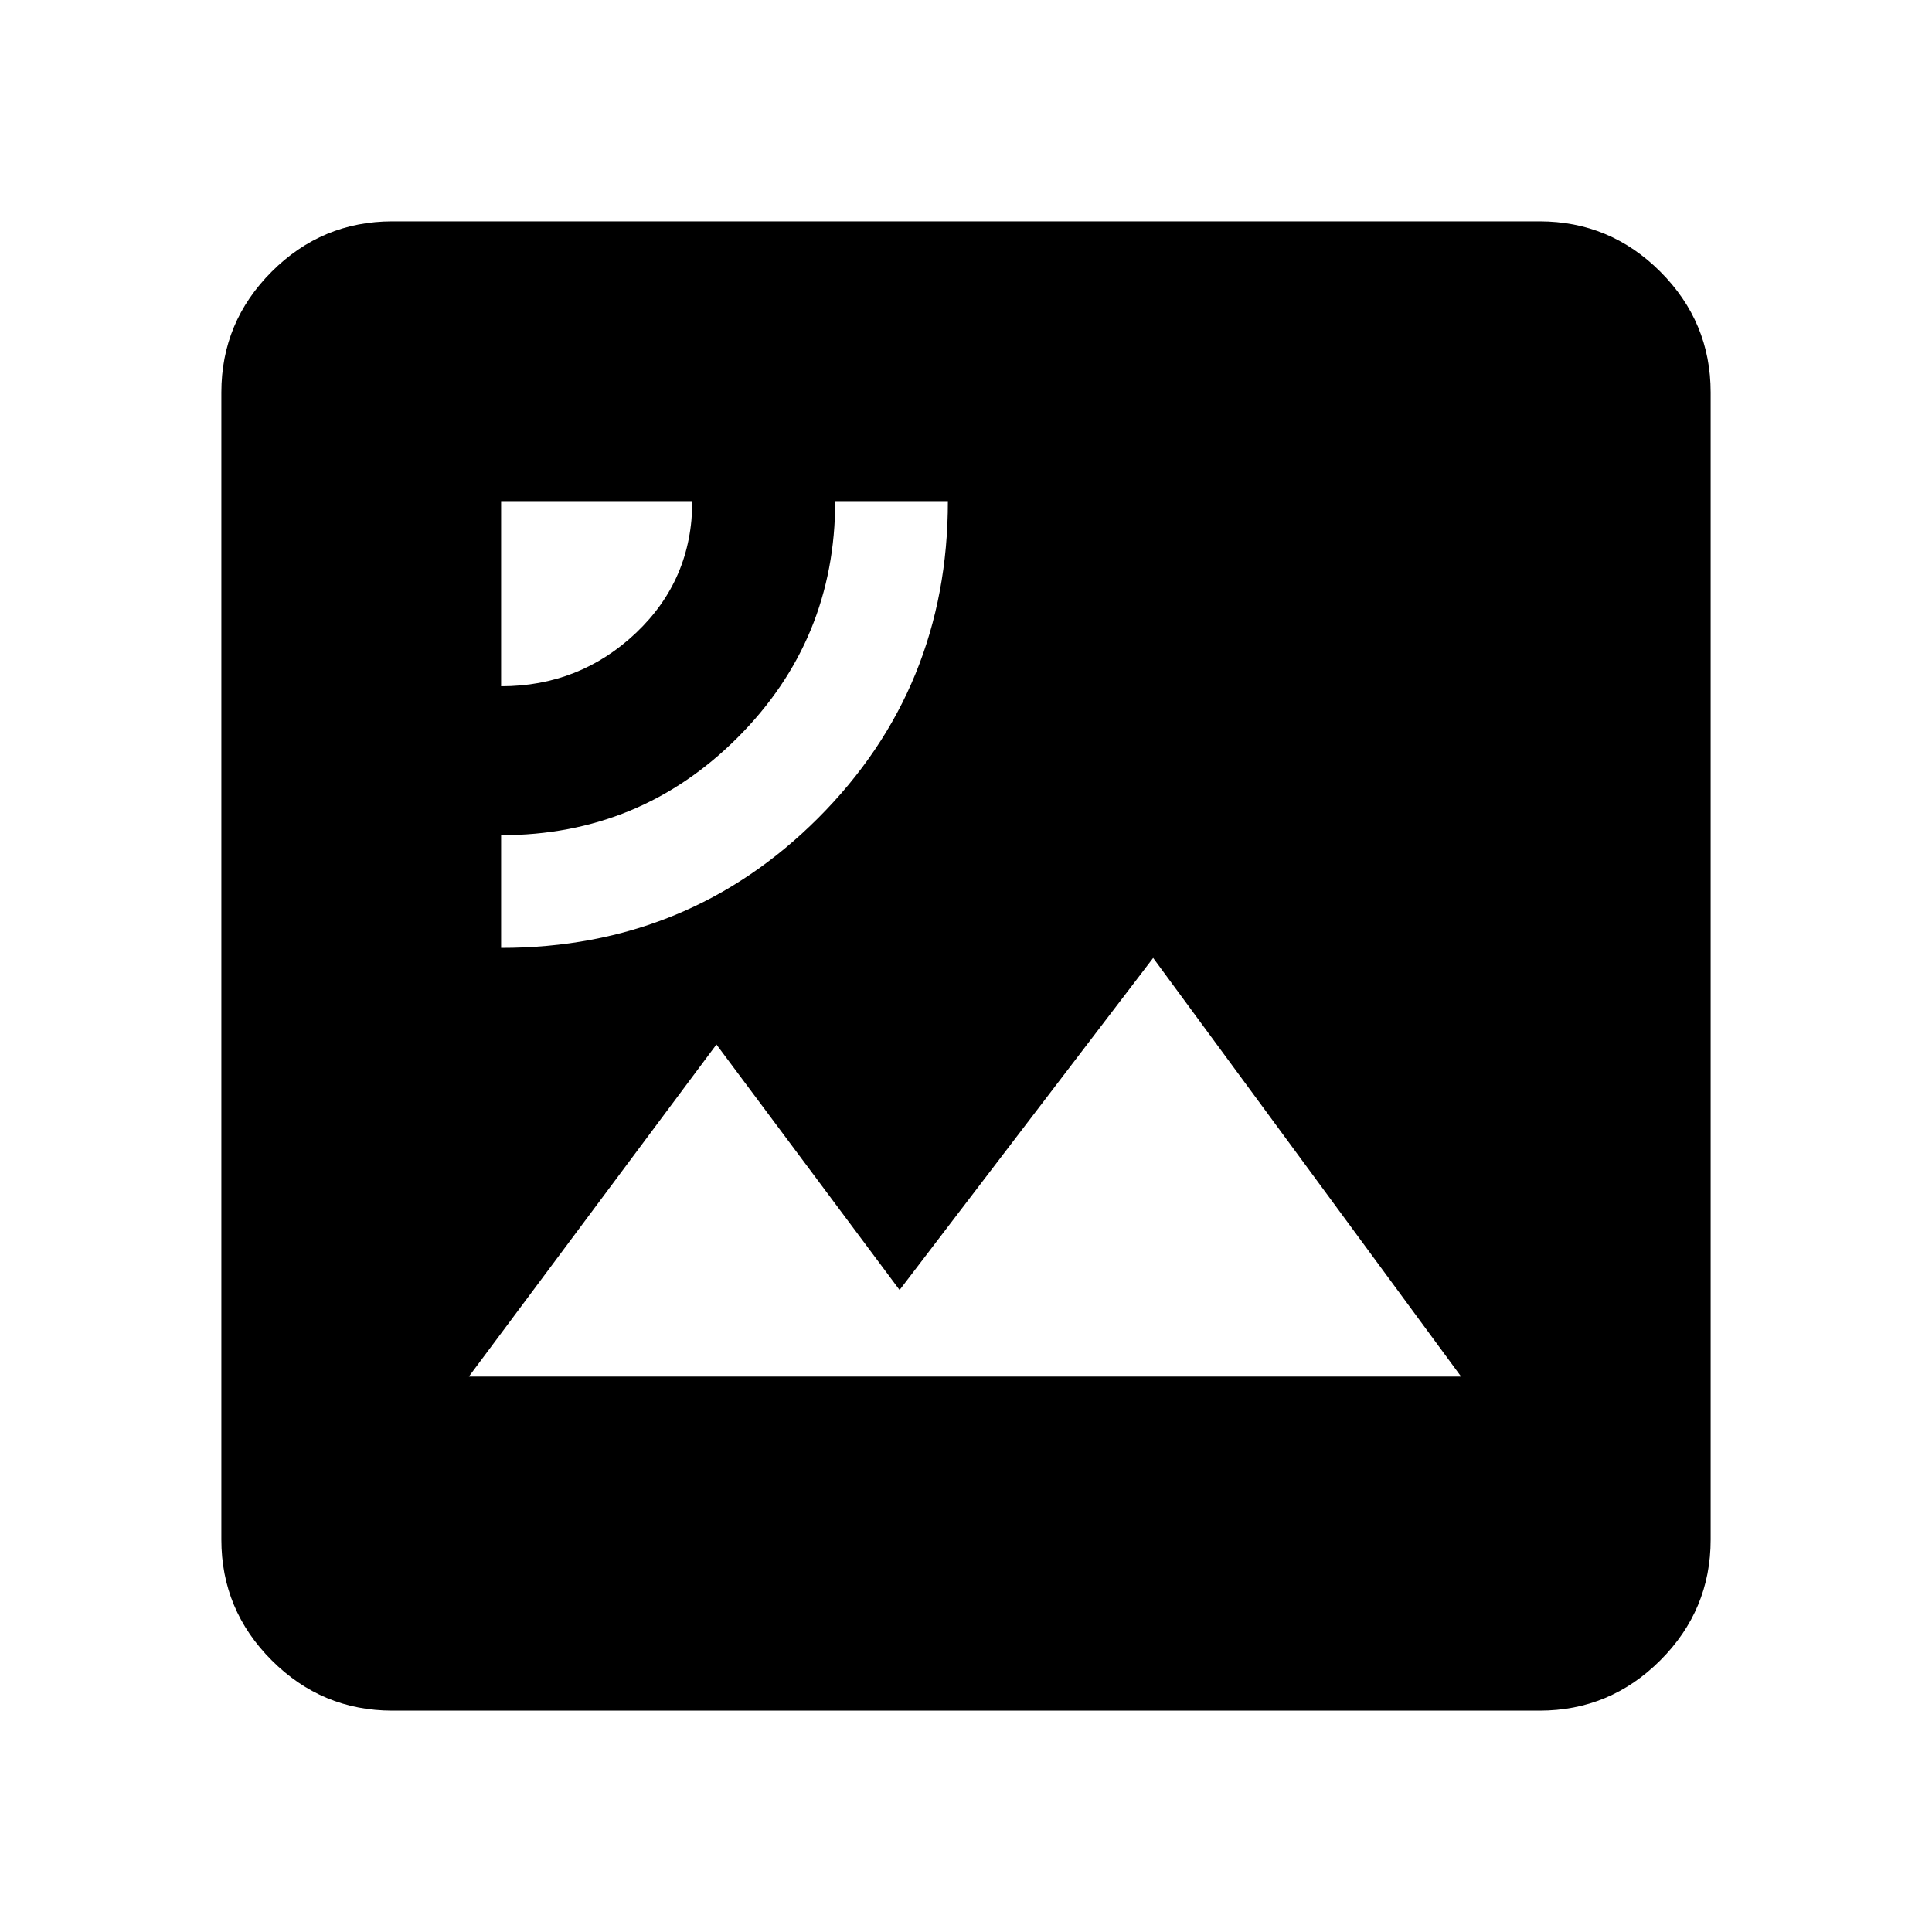 <svg xmlns="http://www.w3.org/2000/svg" height="40" width="40"><path d="M10.375 19.625Q14.25 19.625 16.938 16.938Q19.625 14.25 19.625 10.375H17.292Q17.292 13.25 15.271 15.271Q13.25 17.292 10.375 17.292ZM10.375 14.208Q12 14.208 13.167 13.104Q14.333 12 14.333 10.375H10.375ZM9.708 28.5H30.25L23.875 19.833L18.625 26.708L14.833 21.625ZM8.125 35.417Q6.667 35.417 5.625 34.375Q4.583 33.333 4.583 31.875V8.125Q4.583 6.667 5.625 5.625Q6.667 4.583 8.125 4.583H31.875Q33.333 4.583 34.375 5.625Q35.417 6.667 35.417 8.125V31.875Q35.417 33.333 34.375 34.375Q33.333 35.417 31.875 35.417Z"/></svg>